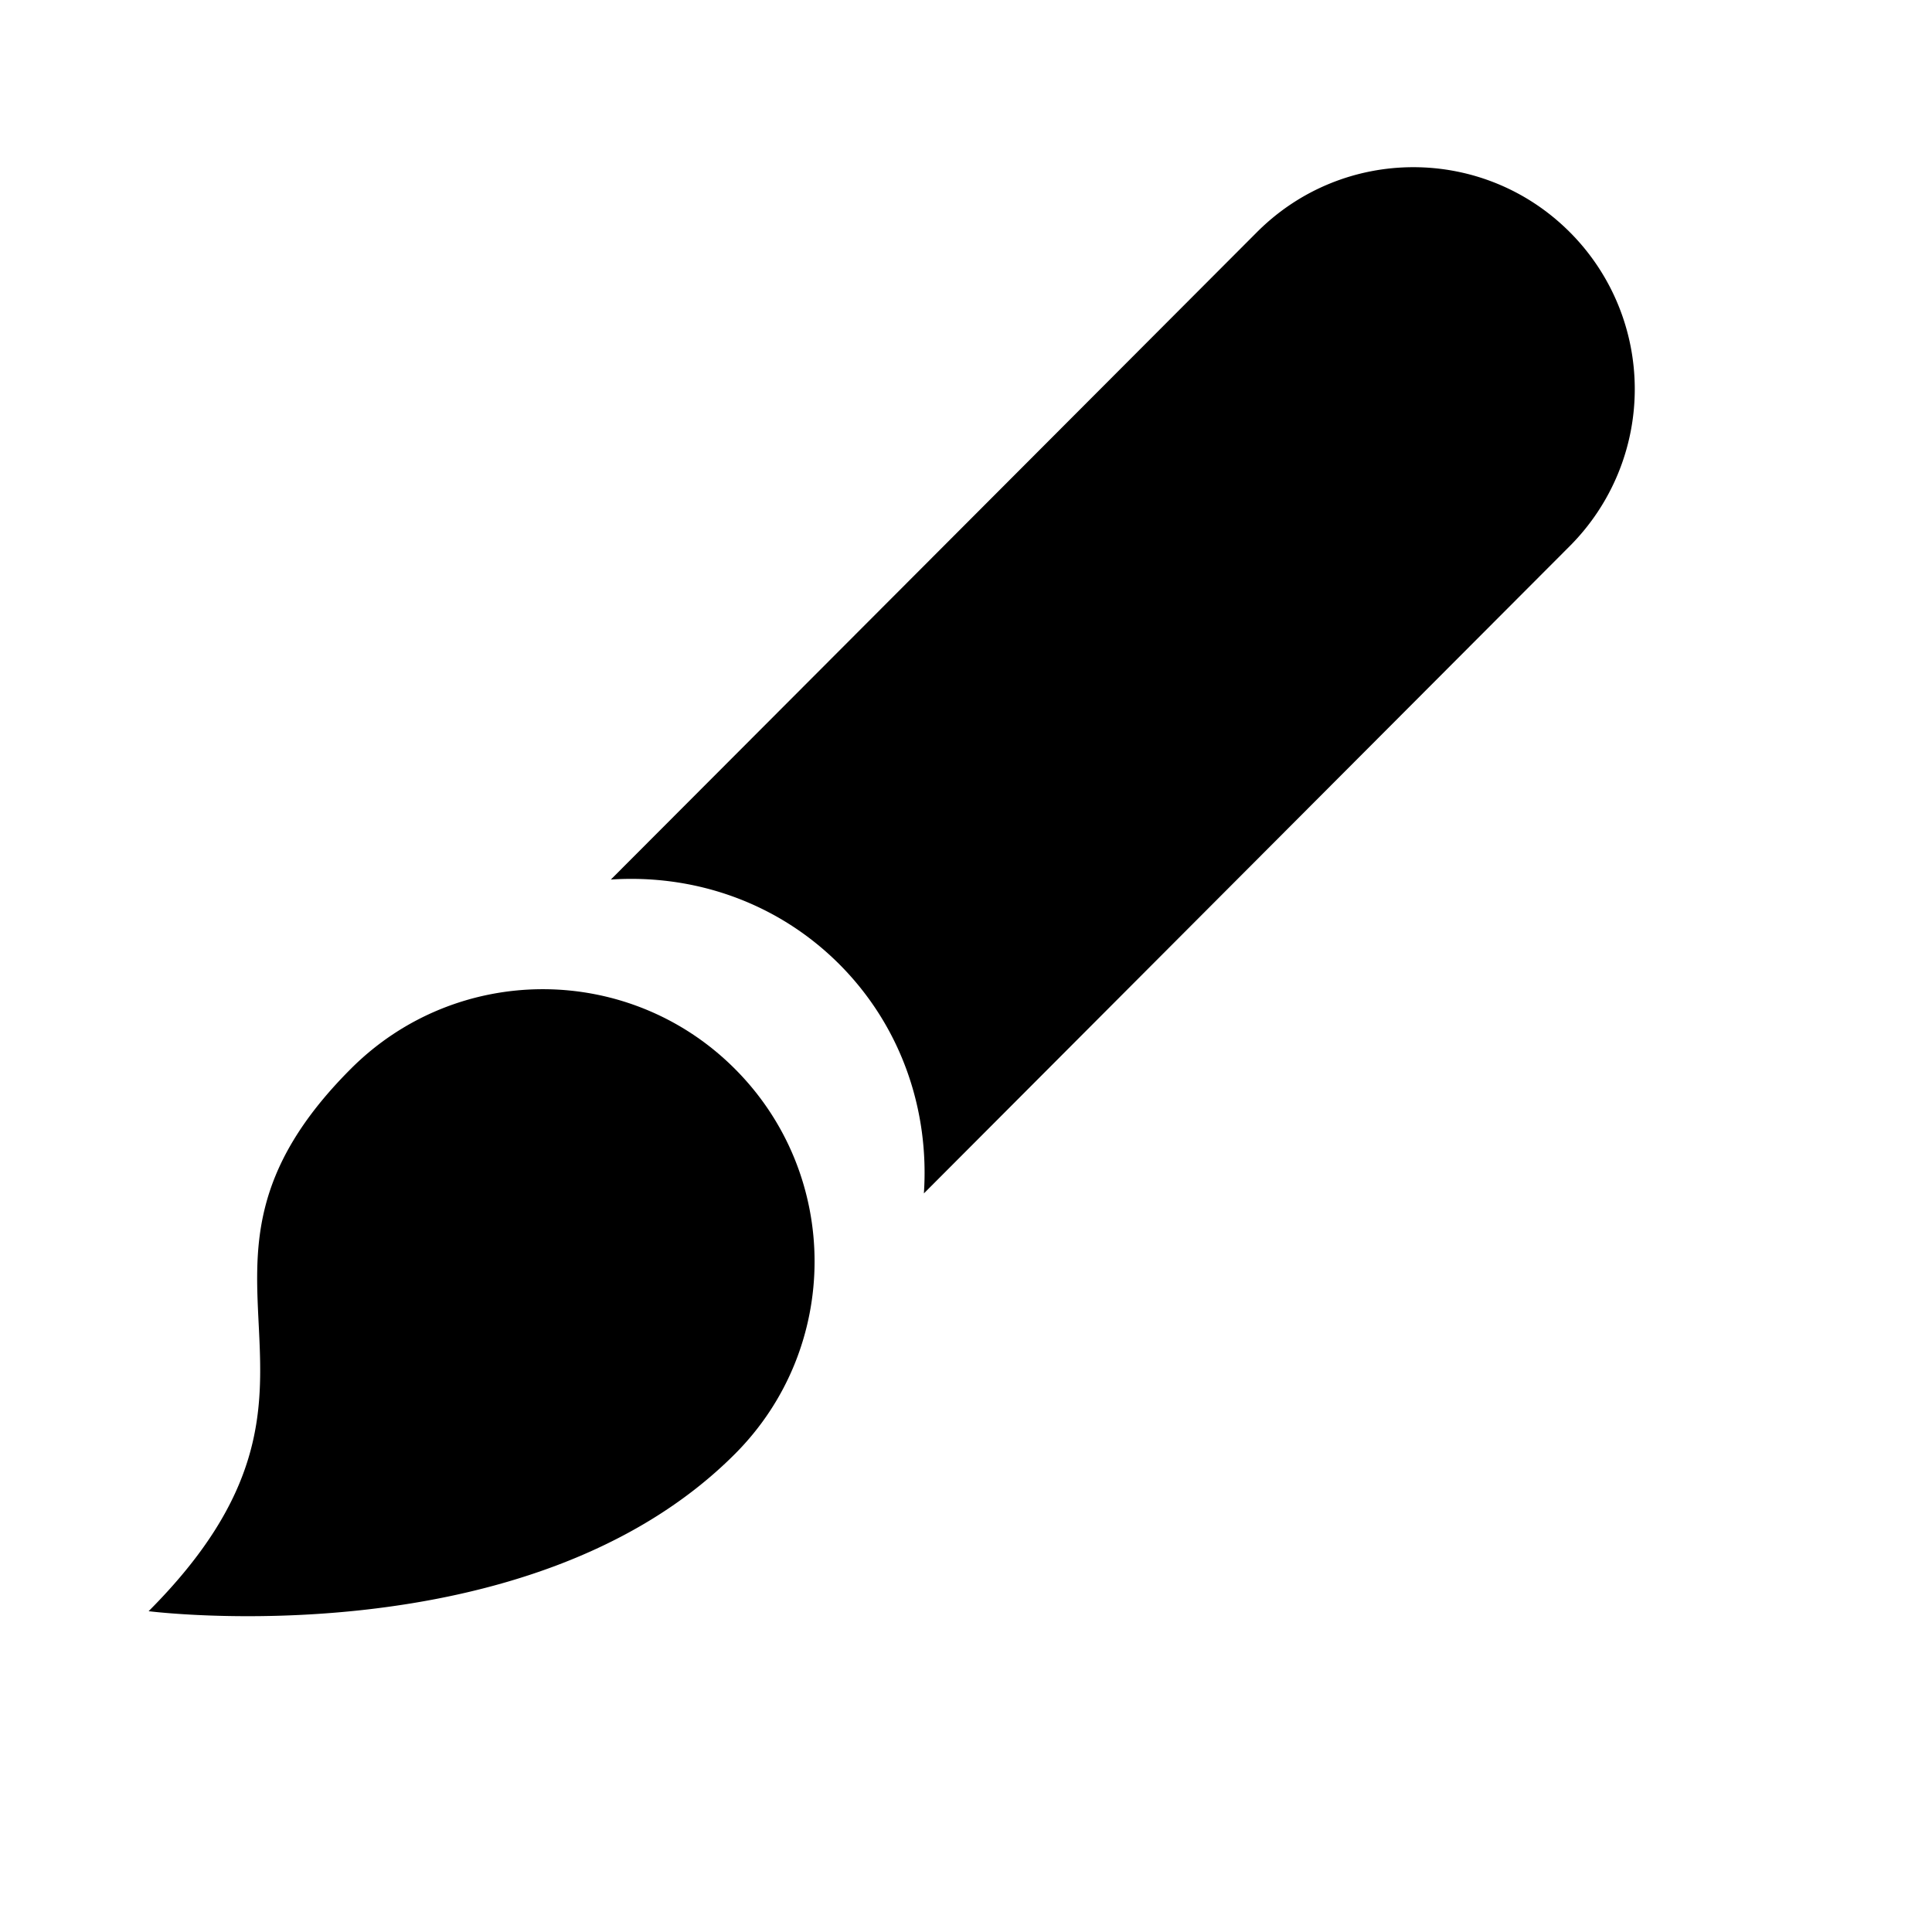 <svg viewBox="0 0 2080 2080" version="1.1" xmlns="http://www.w3.org/2000/svg" height="26pt" width="26pt">
    <path d="M1690.164 250.043c-93.116-93.39-243.911-93.39-337.026 0L657.634 946.93c88.348-5.892 178.524 23.646 246.056 91.24 67.453 67.675 96.929 158.12 90.97 246.654l695.504-697.046C1734.814 542.954 1760 482.285 1760 418.91a239.002 239.002 0 0 0-69.836-168.867zM377.613 1150.789c-221.109 221.574 30.27 335.346-217.613 583.83 0 0 410.2 52.309 631.229-169.265 114.328-114.49 114.328-300.076 0-414.565-114.17-114.41-299.447-114.41-413.616 0z" stroke="none" stroke-width="1" fill-rule="evenodd"/>
</svg>
